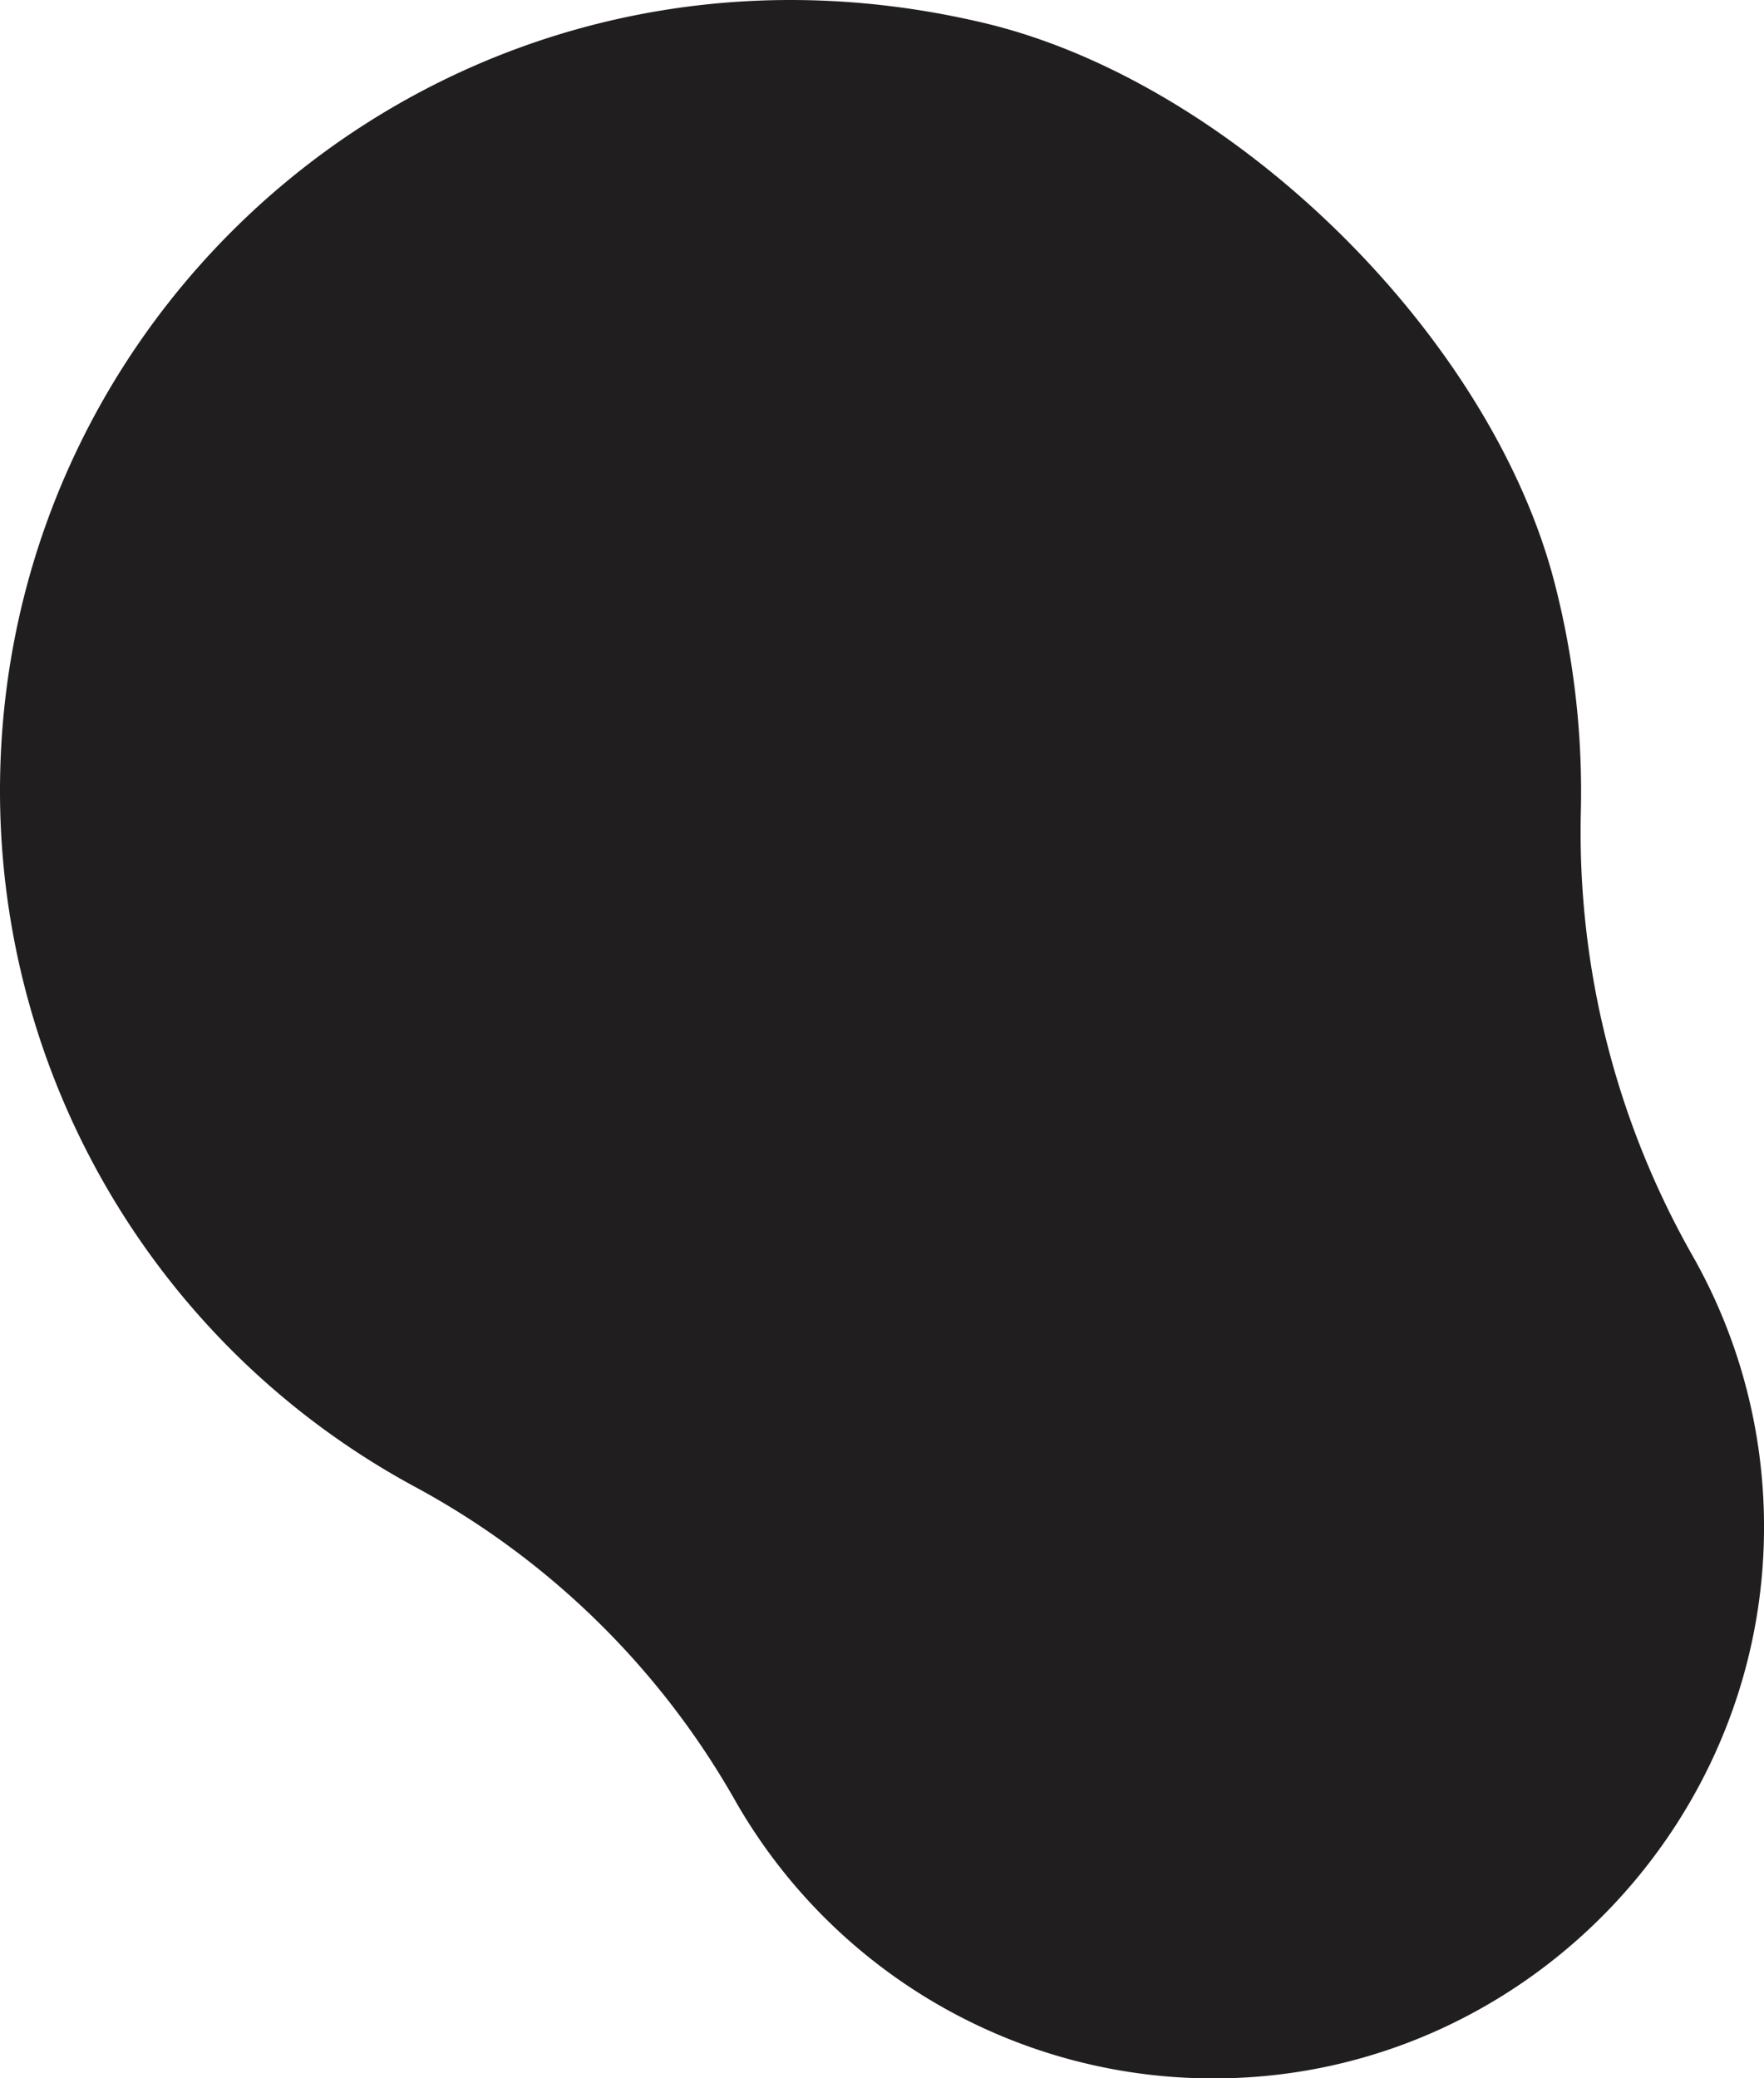 <svg xmlns="http://www.w3.org/2000/svg" viewBox="0 0 287.83 338.98">
  <defs>
    <style>
      .cls-1 {
        fill: #201e1e;
      }
    </style>
  </defs>
  <title>blob01</title>
  <g id="Layer_2" data-name="Layer 2">
    <g id="Layer_1-2" data-name="Layer 1">
      <path class="cls-1" d="M257.94,132.55a136,136,0,0,0-4.16-37C243.55,55,201.3,13.41,160.57,3.75,75.64-16.4,0,47.46,0,129A129,129,0,0,0,67.6,242.46a132.33,132.33,0,0,1,52.16,50.89A89.81,89.81,0,0,0,199.69,339c49.5-.91,89.27-42.46,88.12-92a89.36,89.36,0,0,0-11.51-41.95A139.87,139.87,0,0,1,257.94,132.55Z"/>
    </g>
  </g>
</svg>
